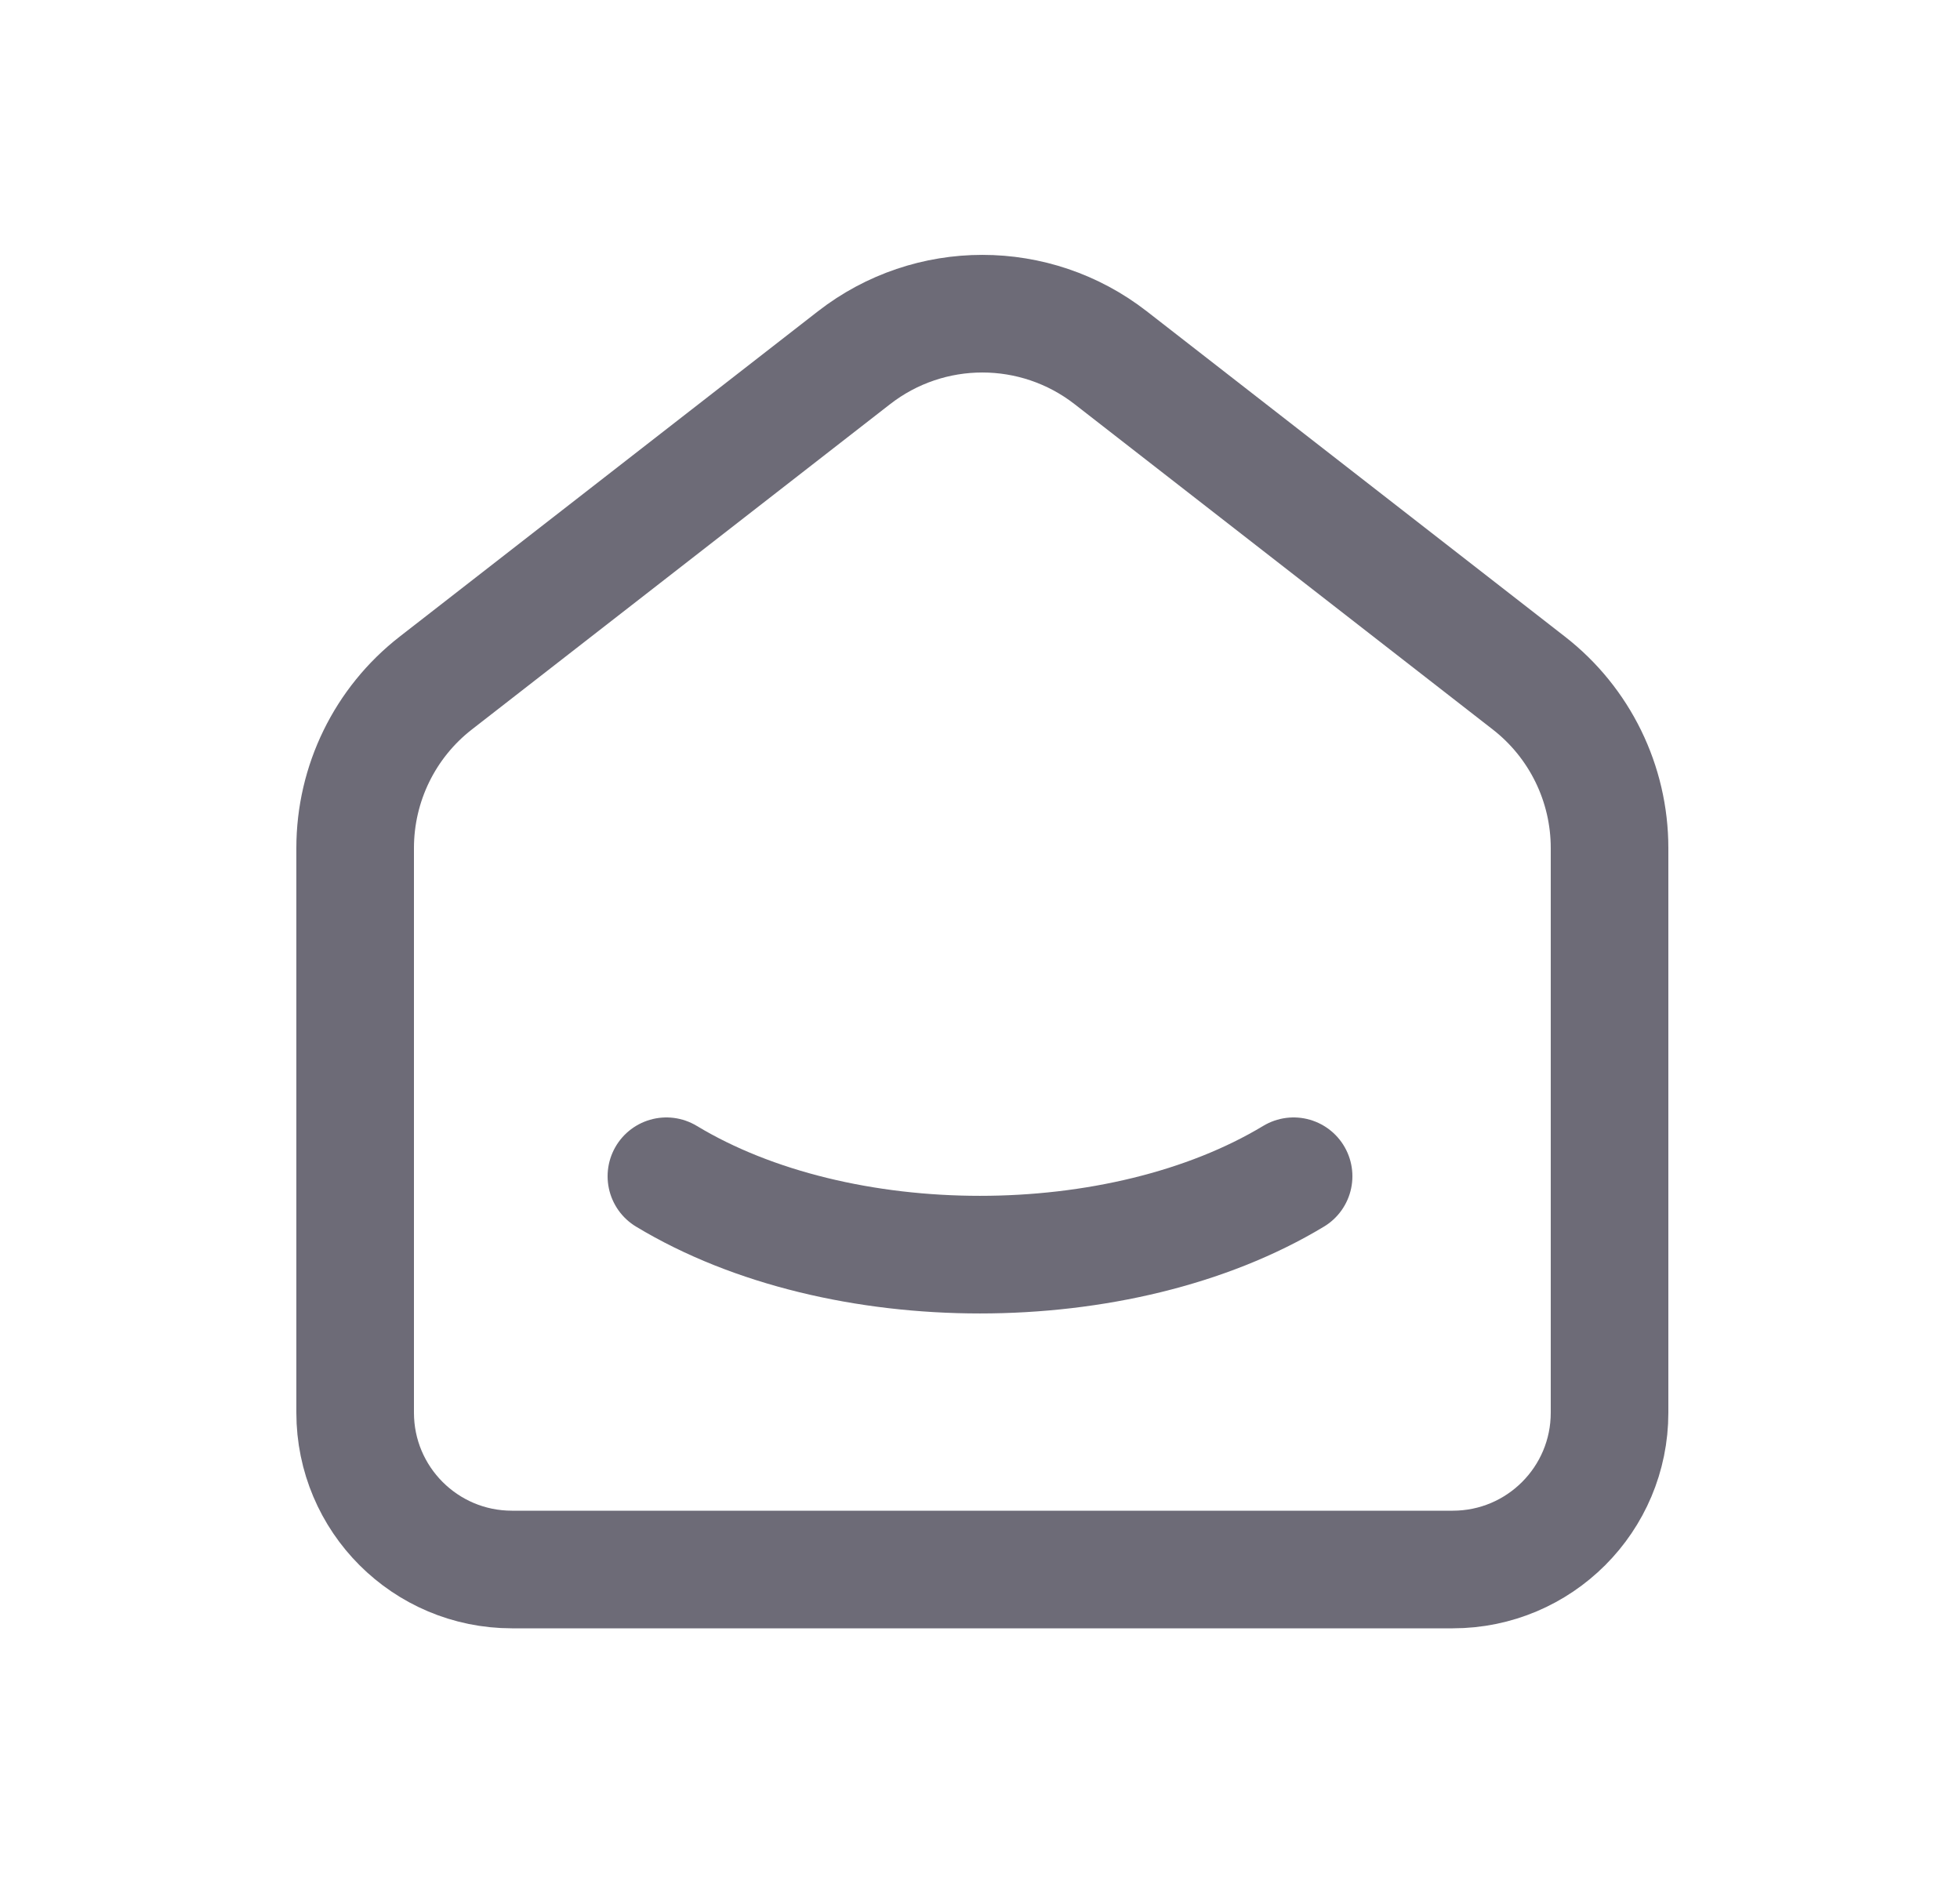 <svg width="25" height="24" viewBox="0 0 25 24" fill="none" xmlns="http://www.w3.org/2000/svg">
<path d="M19.5 8.71L14.167 4.562C13.204 3.813 11.856 3.813 10.893 4.562L5.559 8.71C4.909 9.215 4.53 9.992 4.53 10.815V18.015C4.53 19.12 5.425 20.015 6.53 20.015H18.53C19.635 20.015 20.53 19.12 20.53 18.015V10.815C20.53 9.992 20.15 9.215 19.5 8.71" stroke="#6D6B77" stroke-width="1.5" stroke-linecap="round" stroke-linejoin="round"/>
<path d="M16.5 15C14.29 16.333 10.708 16.333 8.5 15" stroke="#6D6B77" stroke-width="1.5" stroke-linecap="round" stroke-linejoin="round"/>
</svg>
